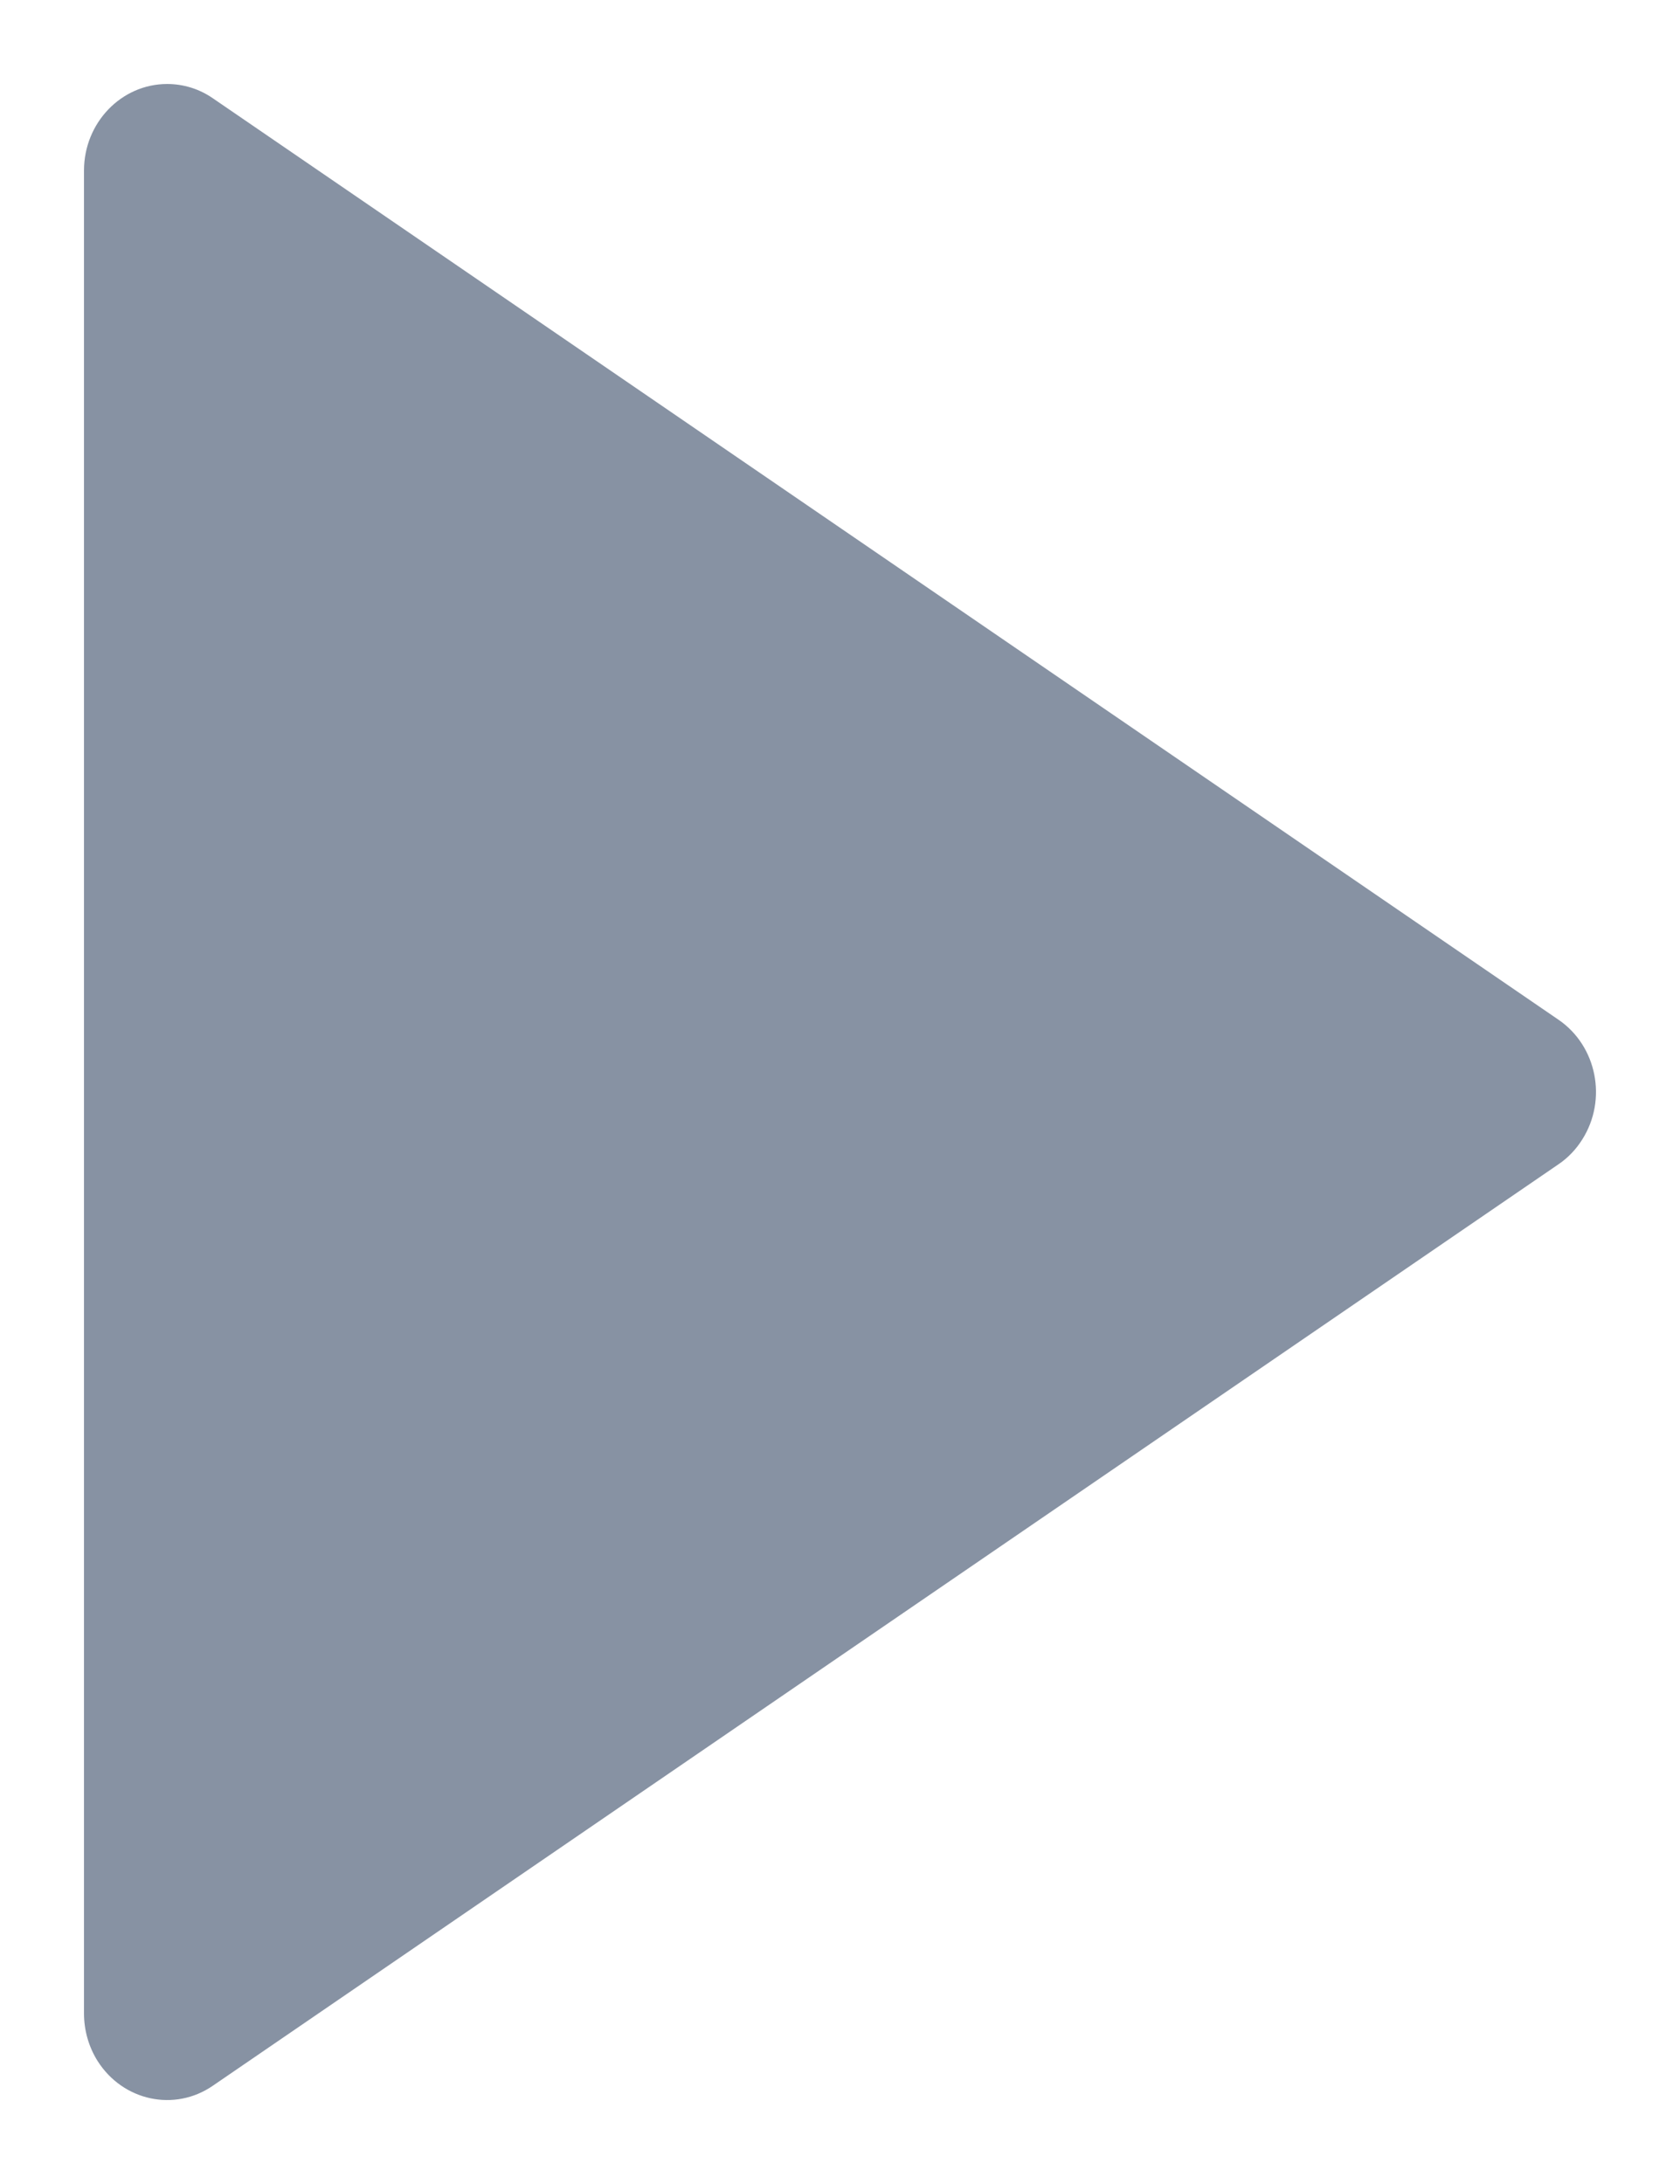 <svg width="10" height="13" viewBox="0 0 10 13" fill="none" xmlns="http://www.w3.org/2000/svg">
<path d="M9.277 6.93L1.267 12.415C1.039 12.572 0.732 12.506 0.581 12.268C0.528 12.184 0.5 12.085 0.5 11.985L0.5 1.015C0.5 0.731 0.722 0.5 0.995 0.5C1.092 0.5 1.186 0.529 1.267 0.585L9.277 6.07C9.505 6.226 9.569 6.545 9.418 6.783C9.381 6.842 9.333 6.892 9.277 6.93Z" fill="#8792A3"/>
</svg>
